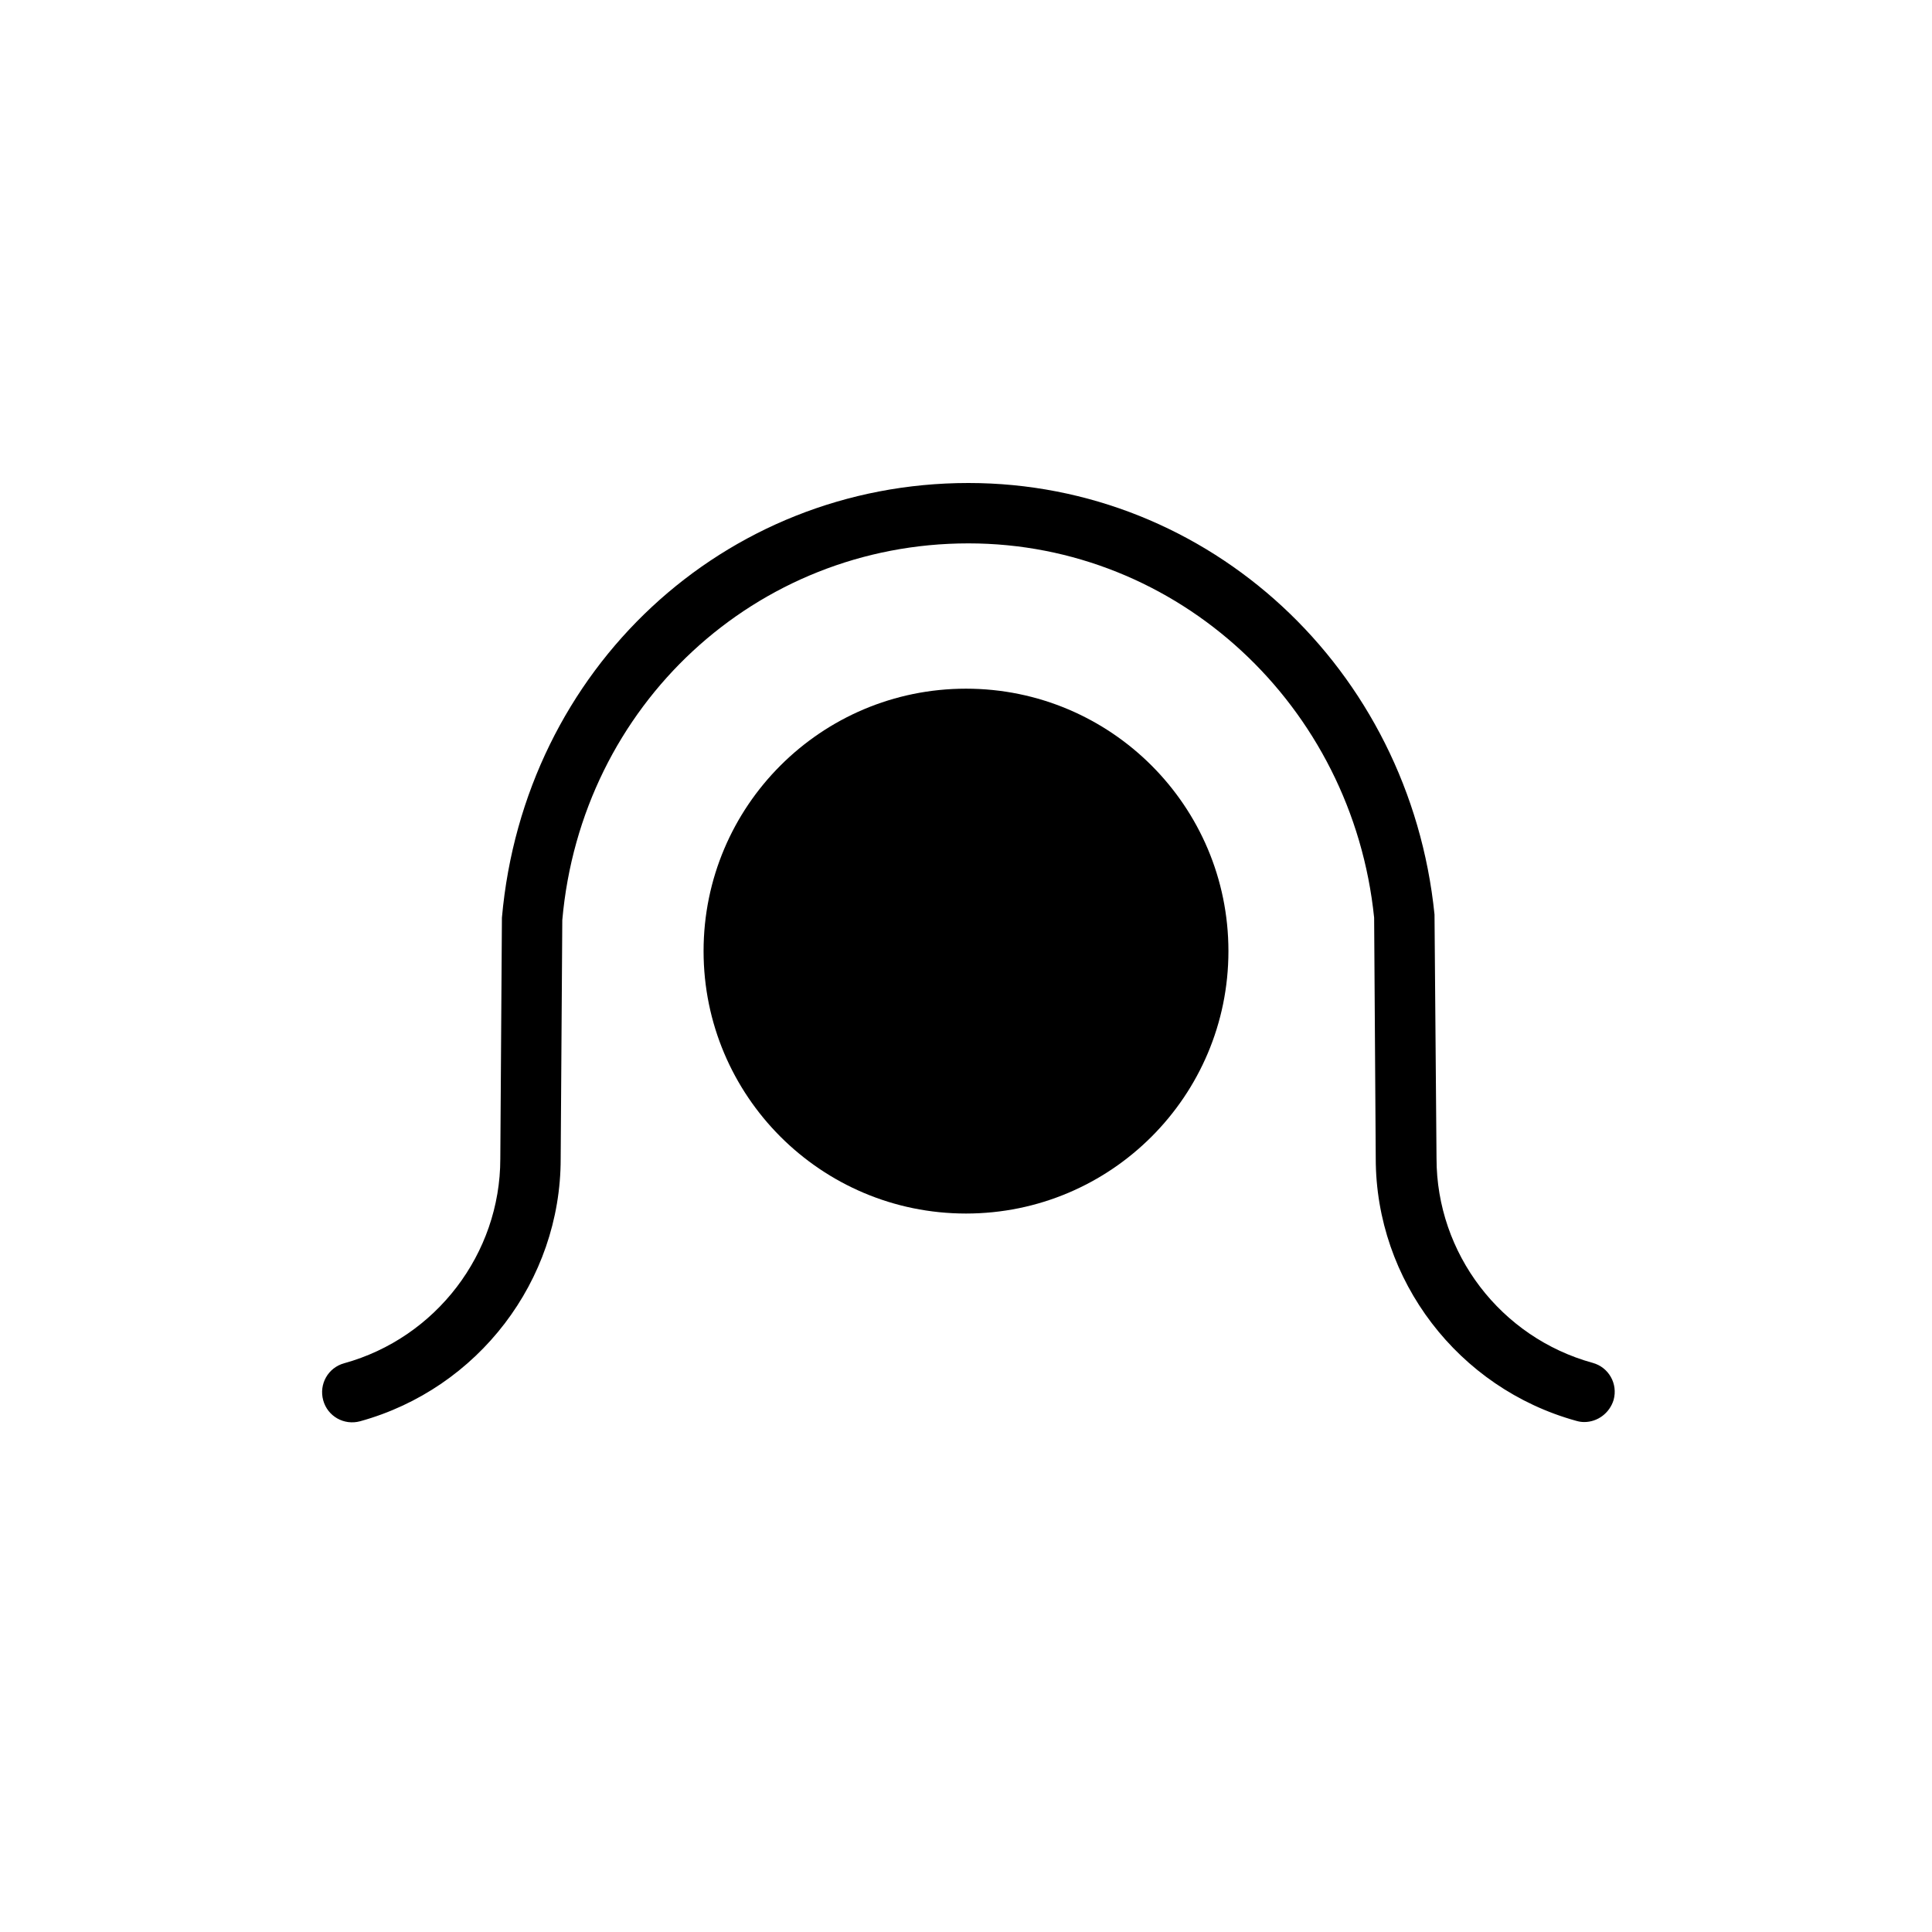 <svg width="48" height="48" viewBox="0 0 48 48" fill="none" xmlns="http://www.w3.org/2000/svg">
  <title>Acne Glyph</title>
  <path
    d="M24 30.15C27.601 30.15 30.52 27.231 30.52 23.63C30.52 20.029 27.601 17.11 24 17.11C20.399 17.11 17.48 20.029 17.48 23.63C17.48 27.231 20.399 30.15 24 30.15Z"
    fill="currentColor"
  />
  <path
    d="M39.36 35.33C39.29 35.33 39.23 35.32 39.16 35.3C36.23 34.49 34.18 31.81 34.18 28.78L34.14 22.8C33.6 17.53 29.26 13.5 24.06 13.5C18.78 13.5 14.44 17.52 13.97 22.86L13.93 28.79C13.93 31.82 11.88 34.5 8.95 35.31C8.55 35.42 8.14 35.19 8.03 34.79C7.92 34.39 8.15 33.98 8.55 33.87C10.83 33.24 12.43 31.15 12.43 28.79L12.47 22.8C13.02 16.61 17.99 12 24.06 12C30.04 12 35.02 16.61 35.64 22.72L35.69 28.78C35.69 31.14 37.28 33.23 39.57 33.86C39.97 33.97 40.2 34.38 40.09 34.78C39.99 35.11 39.69 35.33 39.36 35.33Z"
    fill="currentColor"
  />
</svg>
